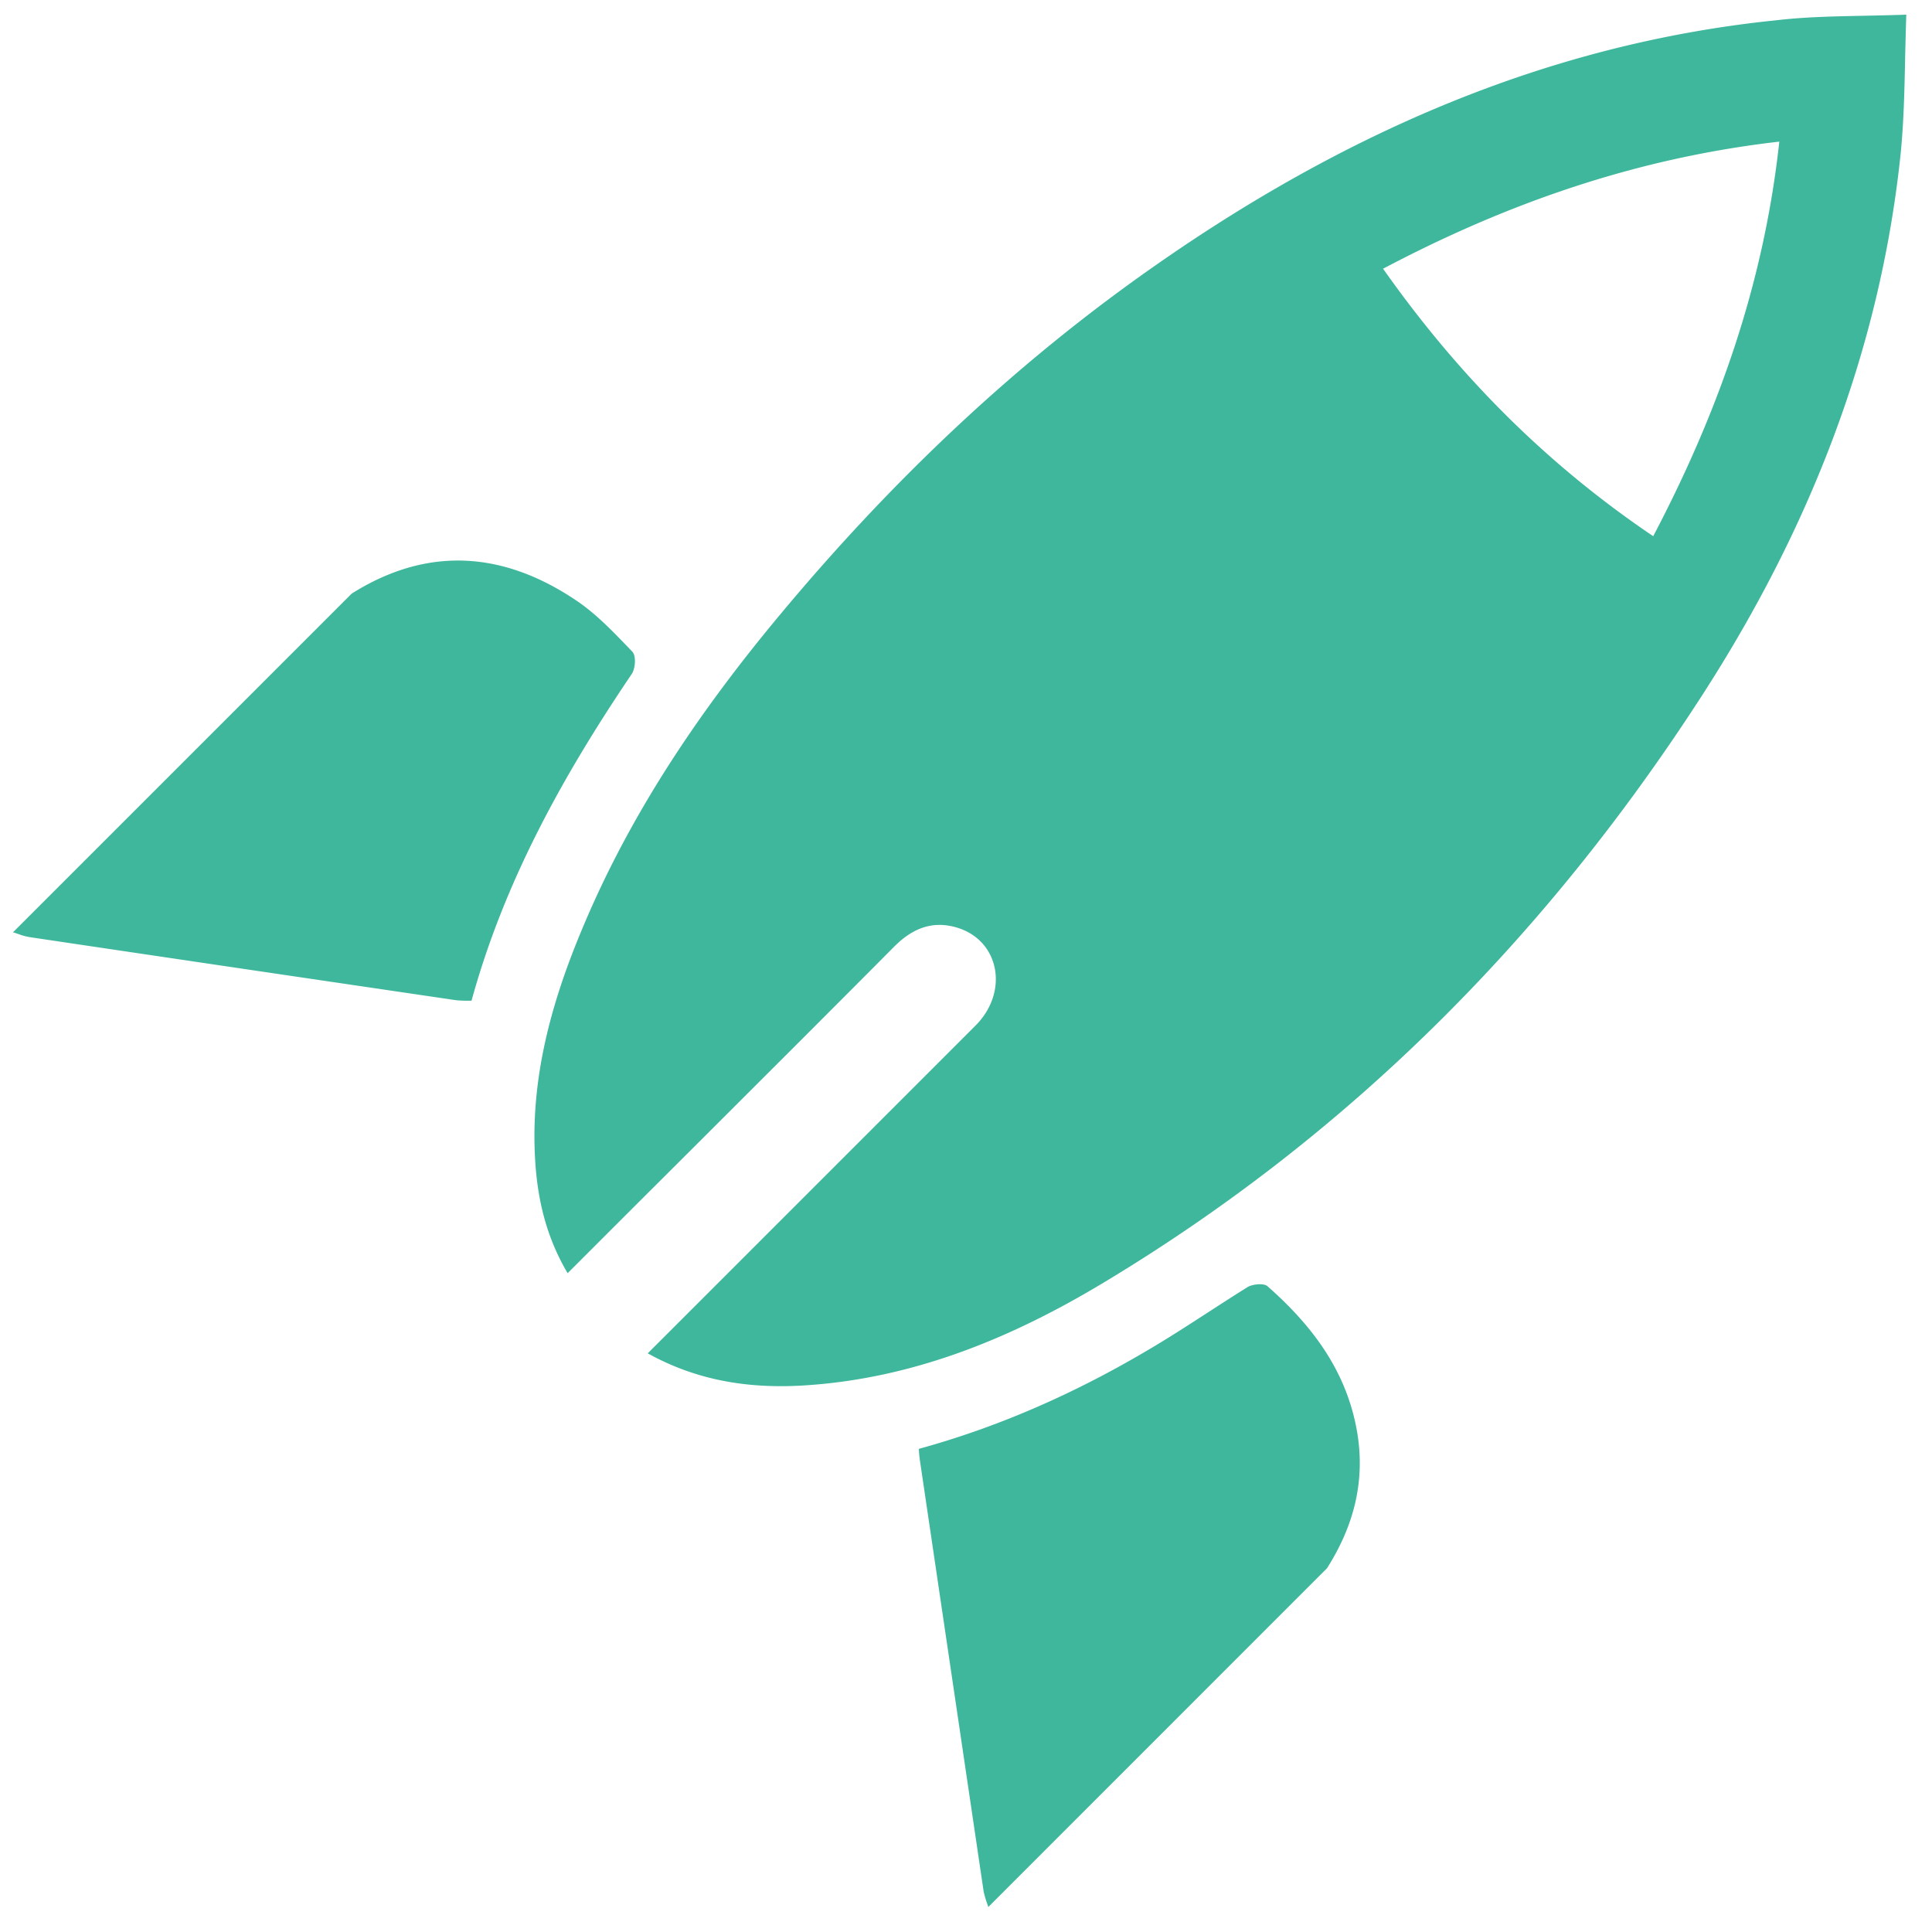 <svg xmlns="http://www.w3.org/2000/svg" width="56" height="56" fill="none">
  <defs/>
  <path fill="#3EB79C" fill-rule="evenodd" d="M55.22 1.717c.01-.421.02-.85.035-1.292-.425.015-.836.024-1.235.032-.884.018-1.712.034-2.527.13-6.68.68-12.619 3.327-18.074 7.156-4.066 2.847-7.63 6.256-10.807 10.071-2.341 2.806-4.372 5.805-5.774 9.2-.925 2.223-1.52 4.502-1.302 6.935.096 1.027.356 2.006.917 2.955l.922-.922c.953-.953 1.905-1.903 2.857-2.852 1.9-1.898 3.8-3.792 5.689-5.694.515-.515 1.087-.758 1.794-.556 1.25.357 1.549 1.859.558 2.85l-8.934 8.934-.564.563c1.444.802 2.946 1.023 4.488.933 3.209-.19 6.09-1.387 8.788-3.02 7.114-4.288 12.814-10.047 17.305-17.015 3.091-4.795 5.146-9.985 5.737-15.686.088-.89.108-1.785.128-2.722zm-3.646 2.388c-.443 4.083-1.748 7.808-3.655 11.437-3.108-2.099-5.653-4.664-7.83-7.753 3.61-1.906 7.355-3.211 11.485-3.684zm-41.378 13.1c2.193-1.38 4.374-1.22 6.466.173.576.378 1.069.89 1.555 1.395l.11.115c.116.116.096.504-.03.669-1.973 2.921-3.675 5.978-4.63 9.45h-.001c-.155 0-.31.001-.465-.018C9.1 28.385 5 27.78.89 27.168a1.726 1.726 0 01-.359-.095 3.686 3.686 0 00-.154-.05l9.818-9.818zM28.63 55.226l-.013-.039a2.9 2.9 0 01-.105-.358l-1.84-12.445a3.466 3.466 0 01-.039-.388c2.348-.644 4.55-1.627 6.636-2.861.592-.347 1.17-.722 1.749-1.097.38-.246.76-.492 1.143-.731.146-.088.466-.117.572-.03 1.288 1.132 2.294 2.449 2.601 4.213.25 1.454-.101 2.753-.87 3.966l-9.817 9.819-.017-.049z" clip-rule="evenodd"/>
</svg>